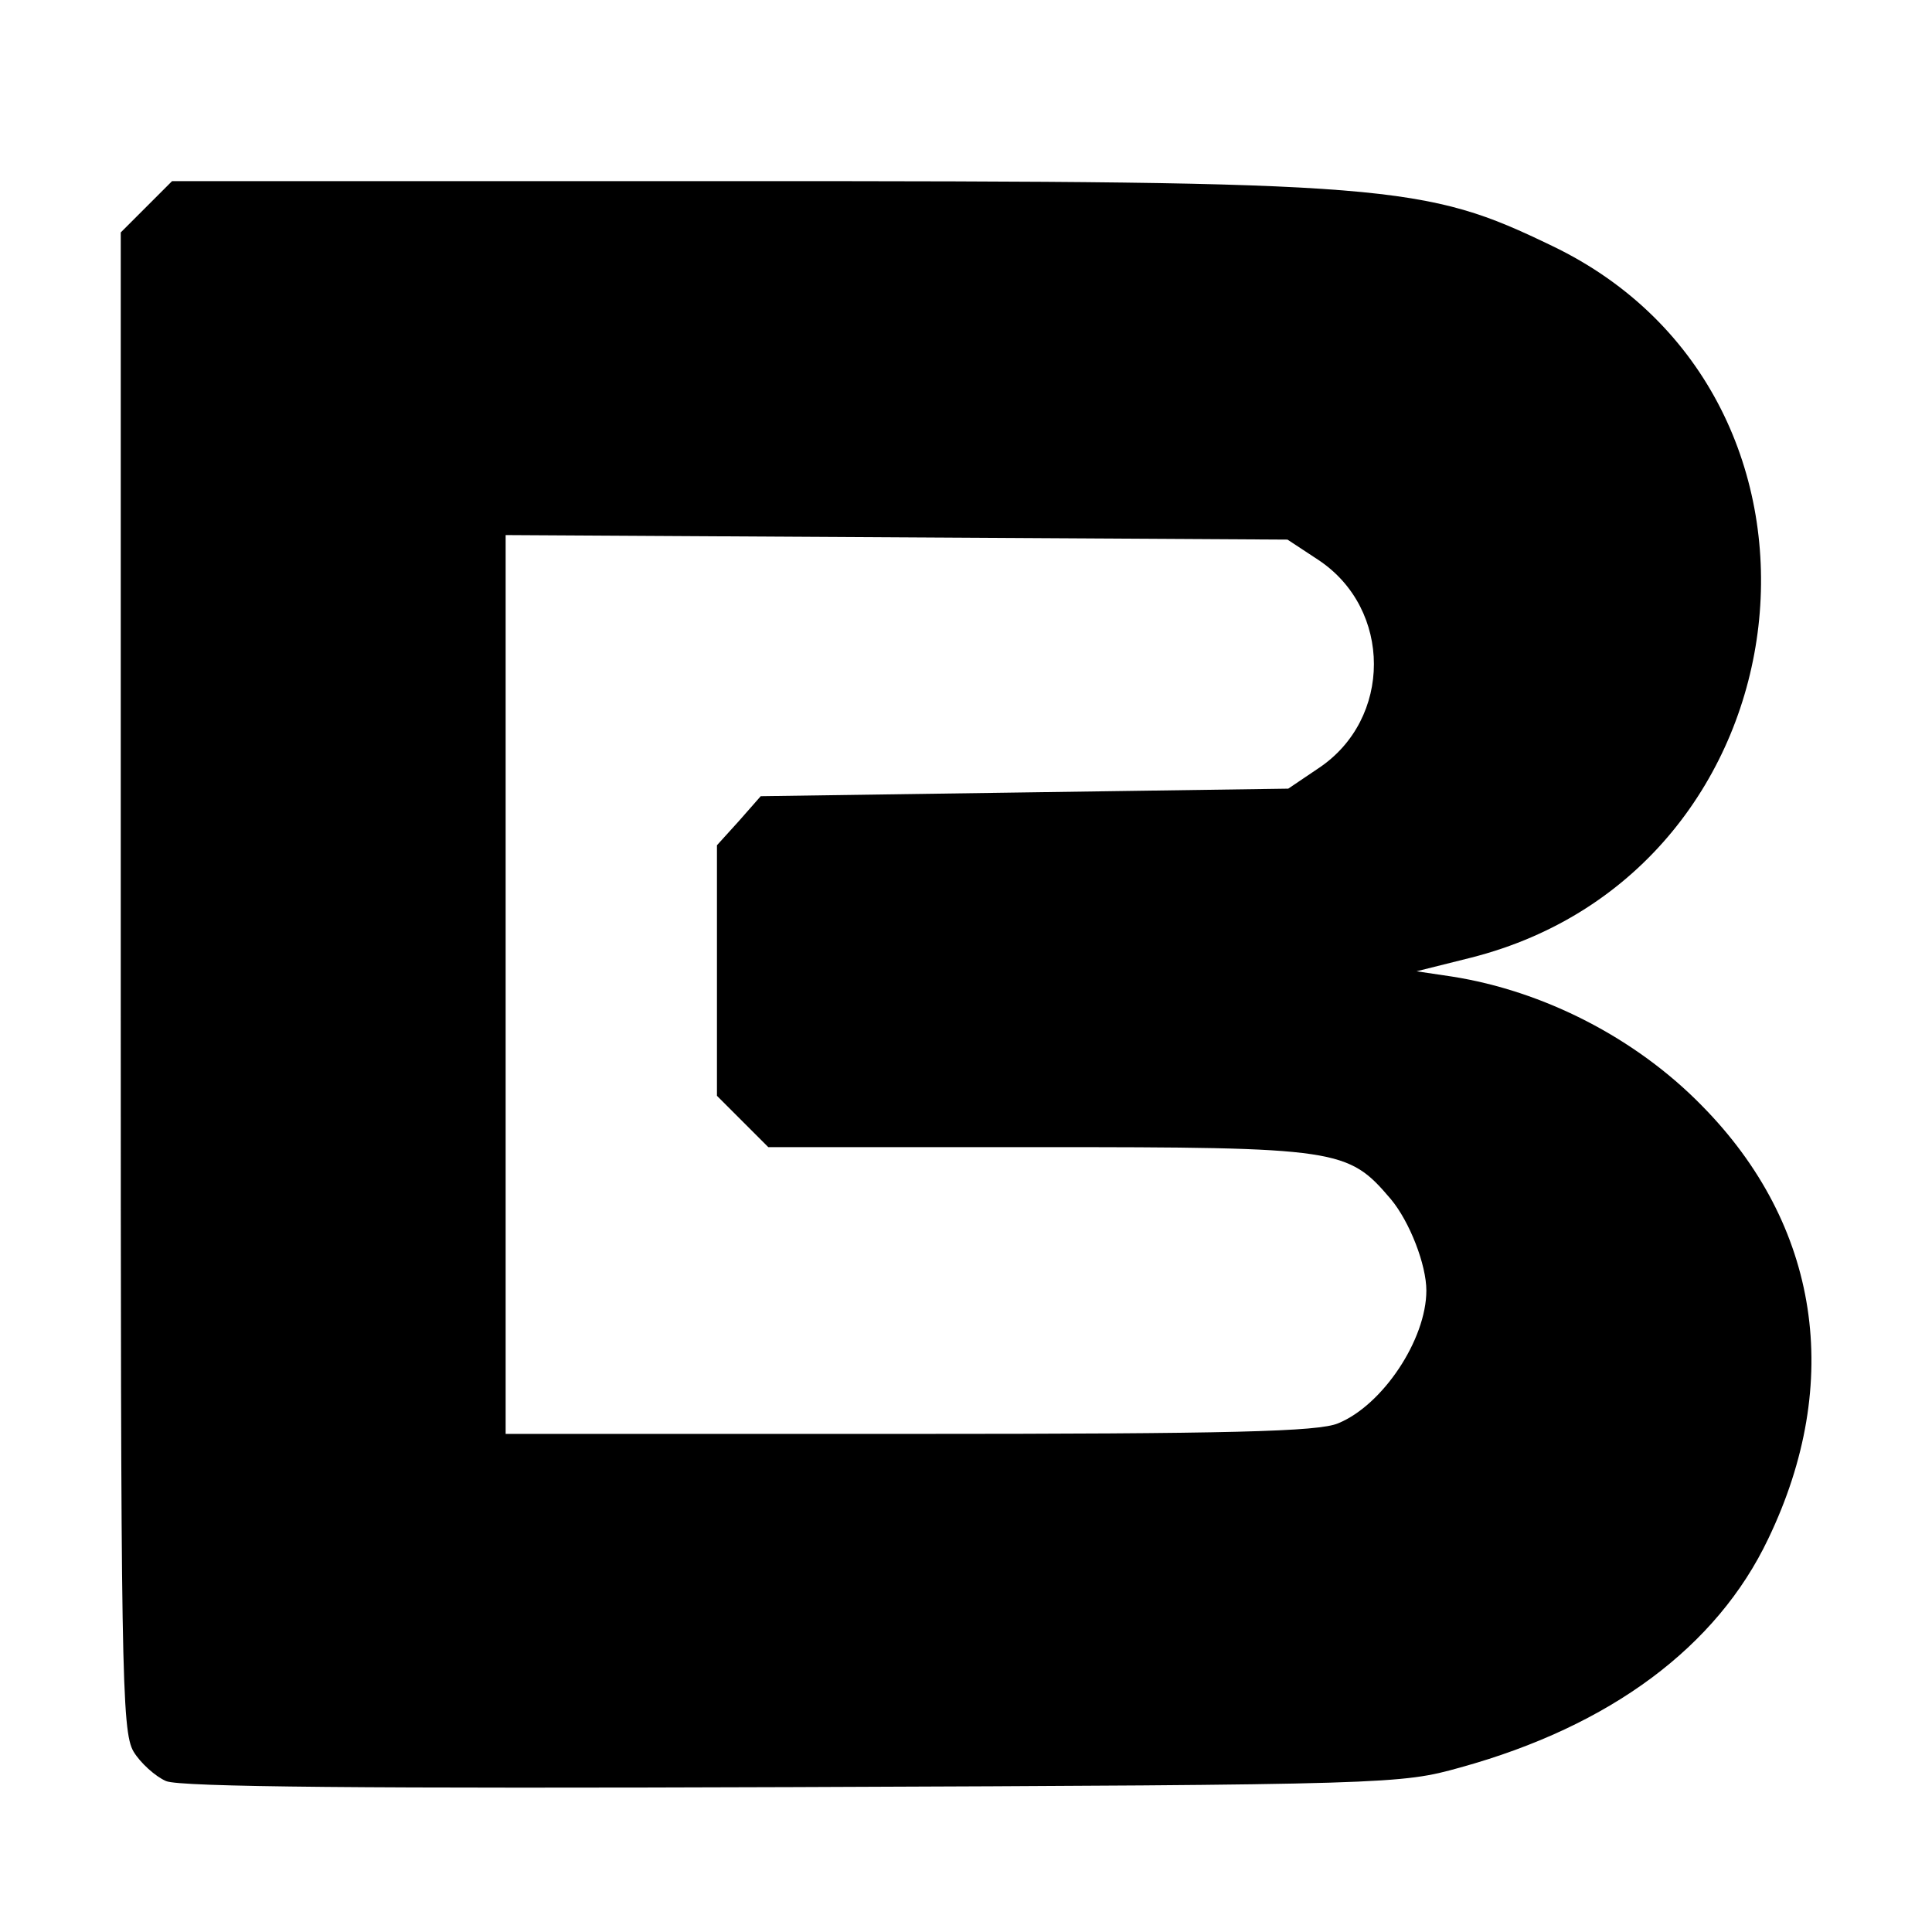 <?xml version="1.0" standalone="no"?>
<!DOCTYPE svg PUBLIC "-//W3C//DTD SVG 20010904//EN"
 "http://www.w3.org/TR/2001/REC-SVG-20010904/DTD/svg10.dtd">
<svg version="1.0" xmlns="http://www.w3.org/2000/svg"
 width="256pt" height="256pt" viewBox="0 0 256 256"
 preserveAspectRatio="xMidYMid meet">

<g transform="translate(0,256) scale(0.1,-0.1)"
fill="#000000" stroke="none">
<path d="M194 2286 l-34 -34 0 -992 c0 -913 1 -994 17 -1021 9 -15 29 -33 43
-39 18 -8 270 -10 831 -8 795 3 805 4 884 26 199 55 340 160 408 303 100 208
68 416 -88 574 -88 90 -210 152 -331 171 l-47 7 72 18 c454 115 526 742 108
943 -170 82 -211 86 -1081 86 l-748 0 -34 -34z m1553 -468 c98 -65 98 -211 0
-276 l-40 -27 -350 -5 -349 -5 -29 -33 -29 -32 0 -166 0 -166 34 -34 34 -34
358 0 c399 0 410 -2 467 -69 25 -30 47 -87 47 -121 0 -65 -58 -152 -117 -176
-26 -11 -141 -14 -568 -14 l-535 0 0 595 0 596 518 -3 518 -3 41 -27z"/>
</g>
</svg>
